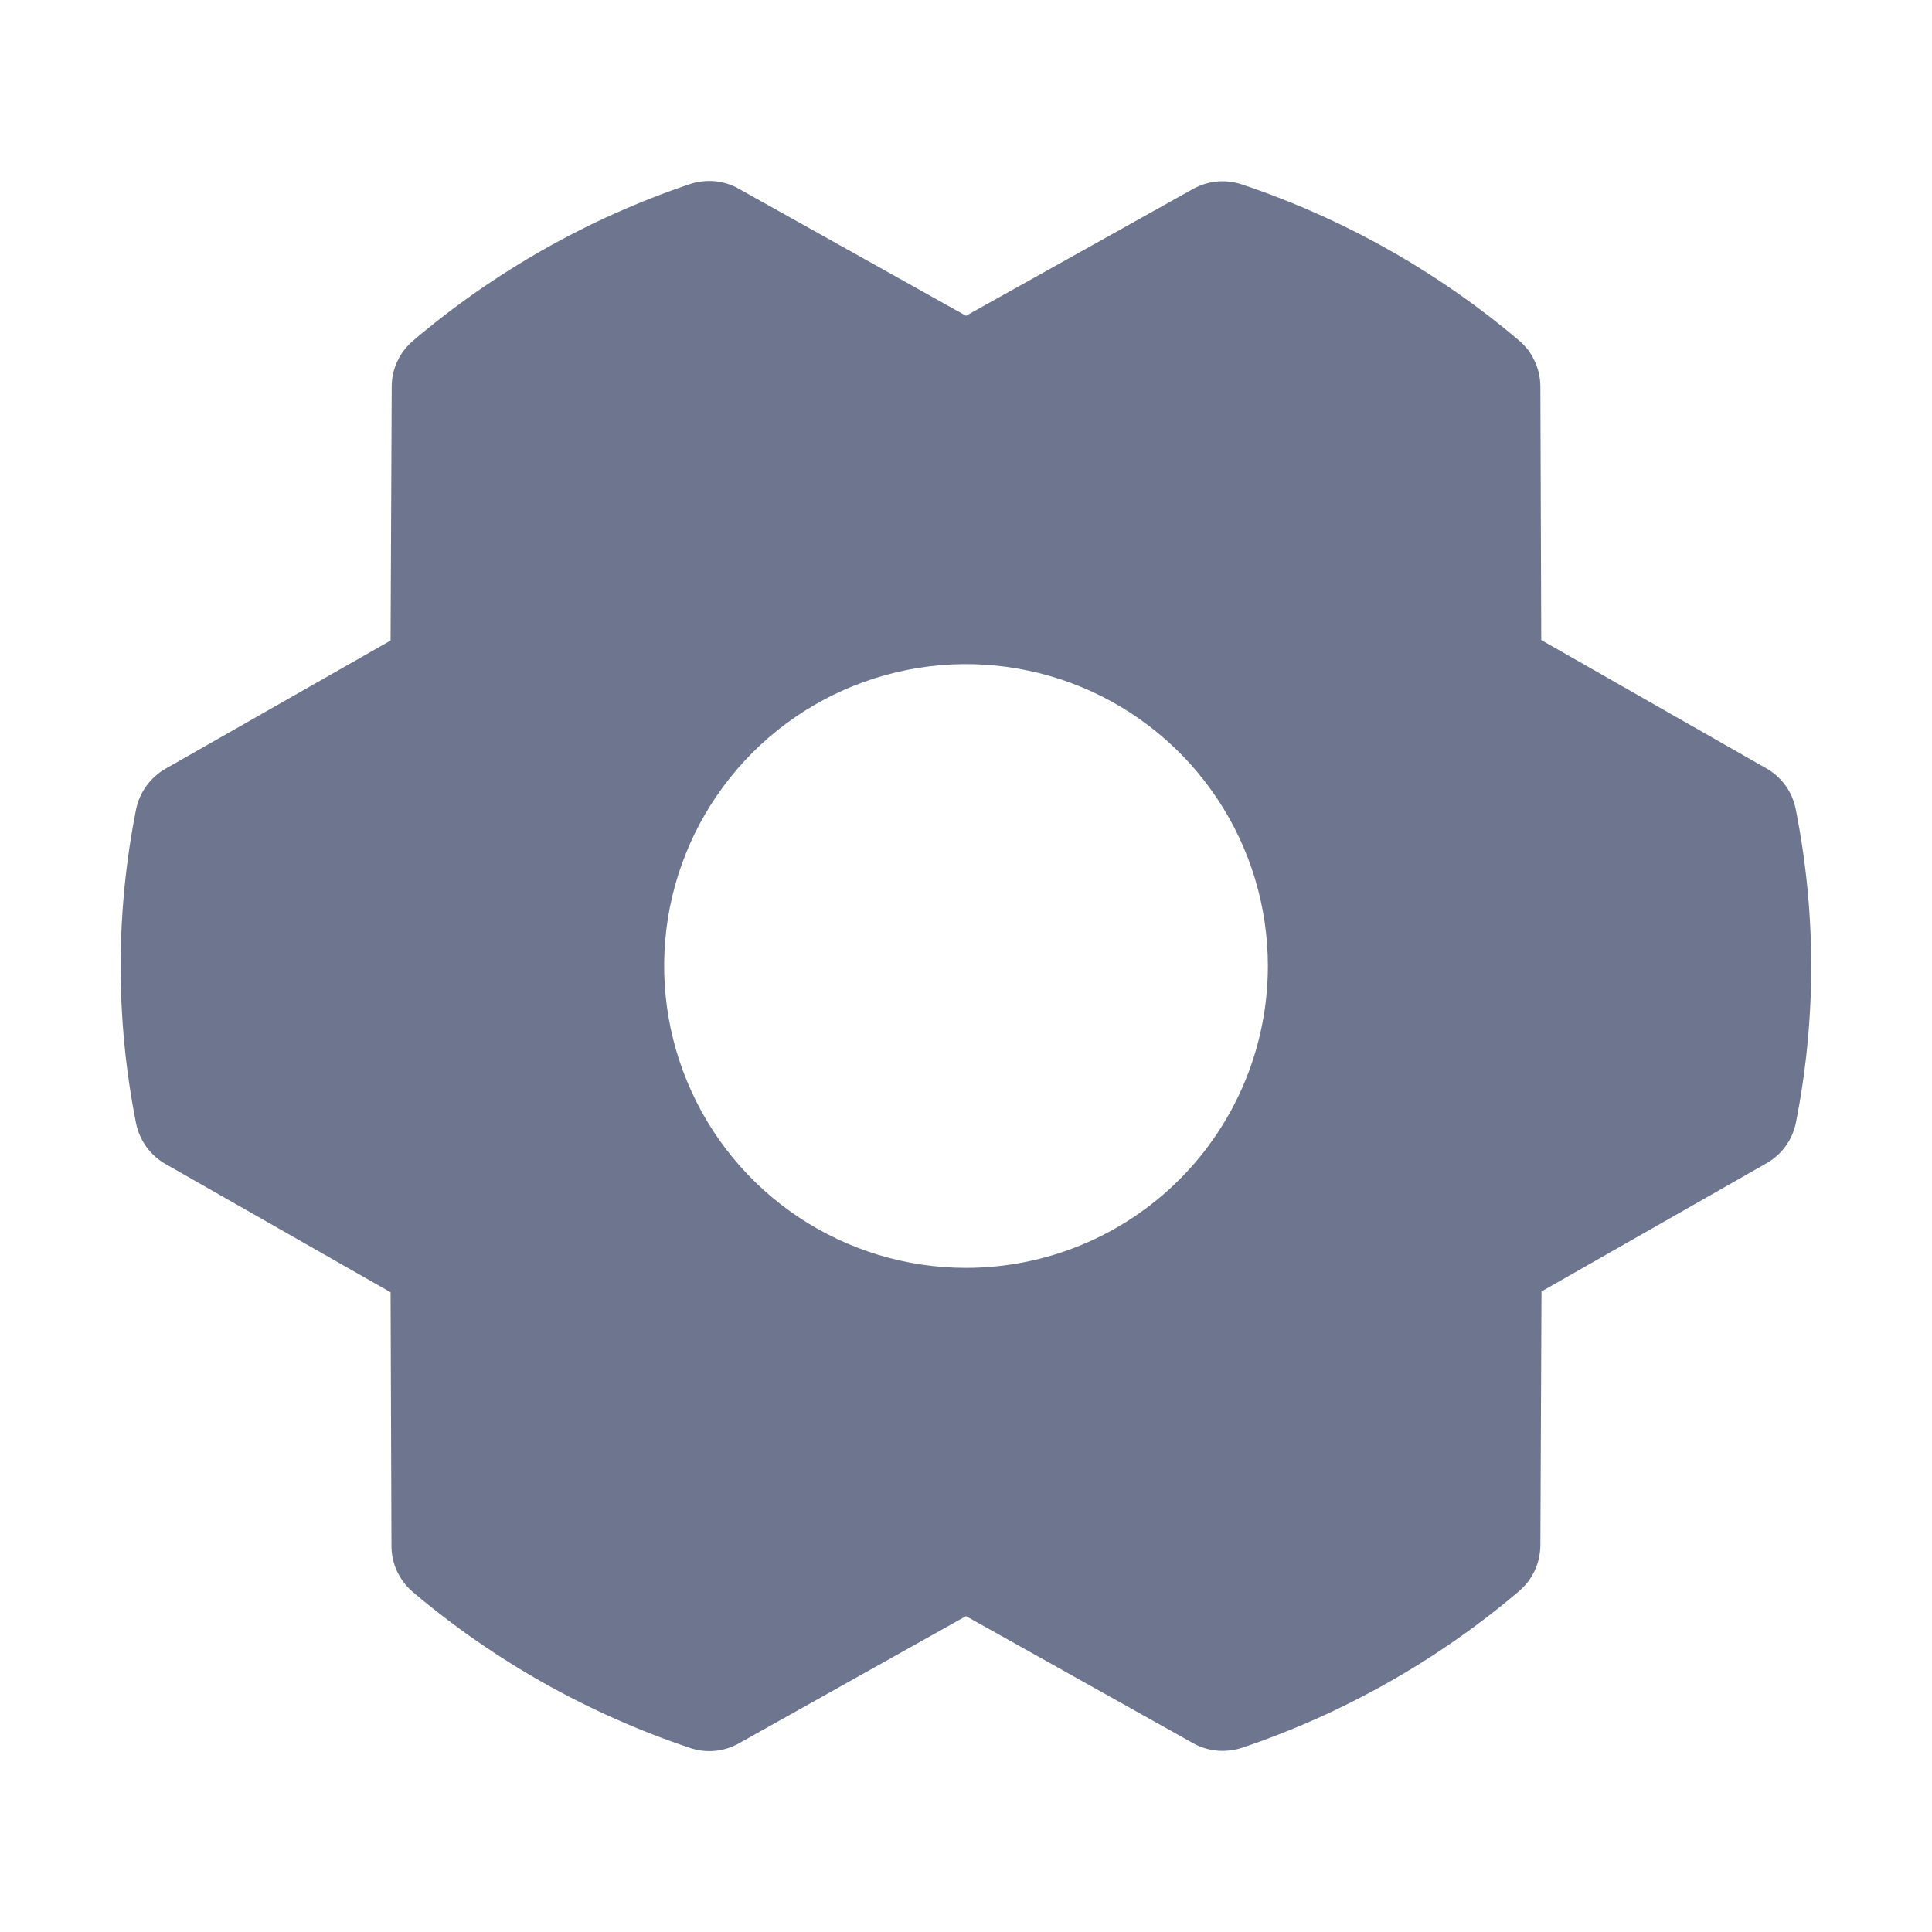 <svg width="24" height="24" viewBox="0 0 24 24" fill="none" xmlns="http://www.w3.org/2000/svg">
<path d="M22.307 10.051C22.286 9.945 22.243 9.845 22.18 9.758C22.117 9.671 22.036 9.598 21.942 9.545L19.146 7.951L19.135 4.799C19.134 4.69 19.11 4.583 19.064 4.485C19.019 4.386 18.952 4.299 18.869 4.229C17.855 3.371 16.687 2.713 15.427 2.291C15.328 2.258 15.222 2.245 15.118 2.255C15.014 2.264 14.913 2.296 14.821 2.347L12 3.923L9.176 2.344C9.085 2.292 8.984 2.261 8.879 2.251C8.775 2.242 8.669 2.254 8.57 2.287C7.311 2.712 6.144 3.372 5.131 4.233C5.048 4.303 4.982 4.39 4.936 4.488C4.89 4.586 4.866 4.693 4.866 4.802L4.852 7.957L2.055 9.55C1.962 9.604 1.881 9.676 1.818 9.764C1.755 9.851 1.711 9.951 1.69 10.056C1.435 11.343 1.435 12.667 1.69 13.953C1.711 14.058 1.755 14.158 1.818 14.246C1.881 14.333 1.962 14.406 2.055 14.459L4.852 16.053L4.863 19.206C4.863 19.314 4.887 19.421 4.933 19.52C4.979 19.618 5.045 19.706 5.128 19.776C6.143 20.634 7.311 21.291 8.571 21.713C8.67 21.747 8.775 21.759 8.879 21.75C8.984 21.74 9.085 21.709 9.176 21.658L12 20.076L14.824 21.656C14.936 21.718 15.062 21.751 15.19 21.75C15.271 21.75 15.353 21.737 15.431 21.711C16.689 21.286 17.856 20.627 18.869 19.767C18.952 19.697 19.018 19.61 19.064 19.512C19.11 19.413 19.134 19.306 19.135 19.198L19.149 16.043L21.945 14.45C22.039 14.396 22.12 14.324 22.183 14.236C22.246 14.149 22.289 14.049 22.31 13.943C22.564 12.658 22.563 11.336 22.307 10.051ZM12 15.75C11.258 15.75 10.534 15.53 9.917 15.118C9.3 14.706 8.819 14.12 8.536 13.435C8.252 12.75 8.178 11.996 8.322 11.268C8.467 10.541 8.824 9.873 9.349 9.348C9.873 8.824 10.541 8.467 11.269 8.322C11.996 8.177 12.75 8.252 13.435 8.535C14.12 8.819 14.706 9.3 15.118 9.917C15.53 10.533 15.75 11.258 15.75 12C15.75 12.995 15.355 13.948 14.652 14.652C13.949 15.355 12.995 15.75 12 15.75Z" fill="#6D758F"/>
</svg>
